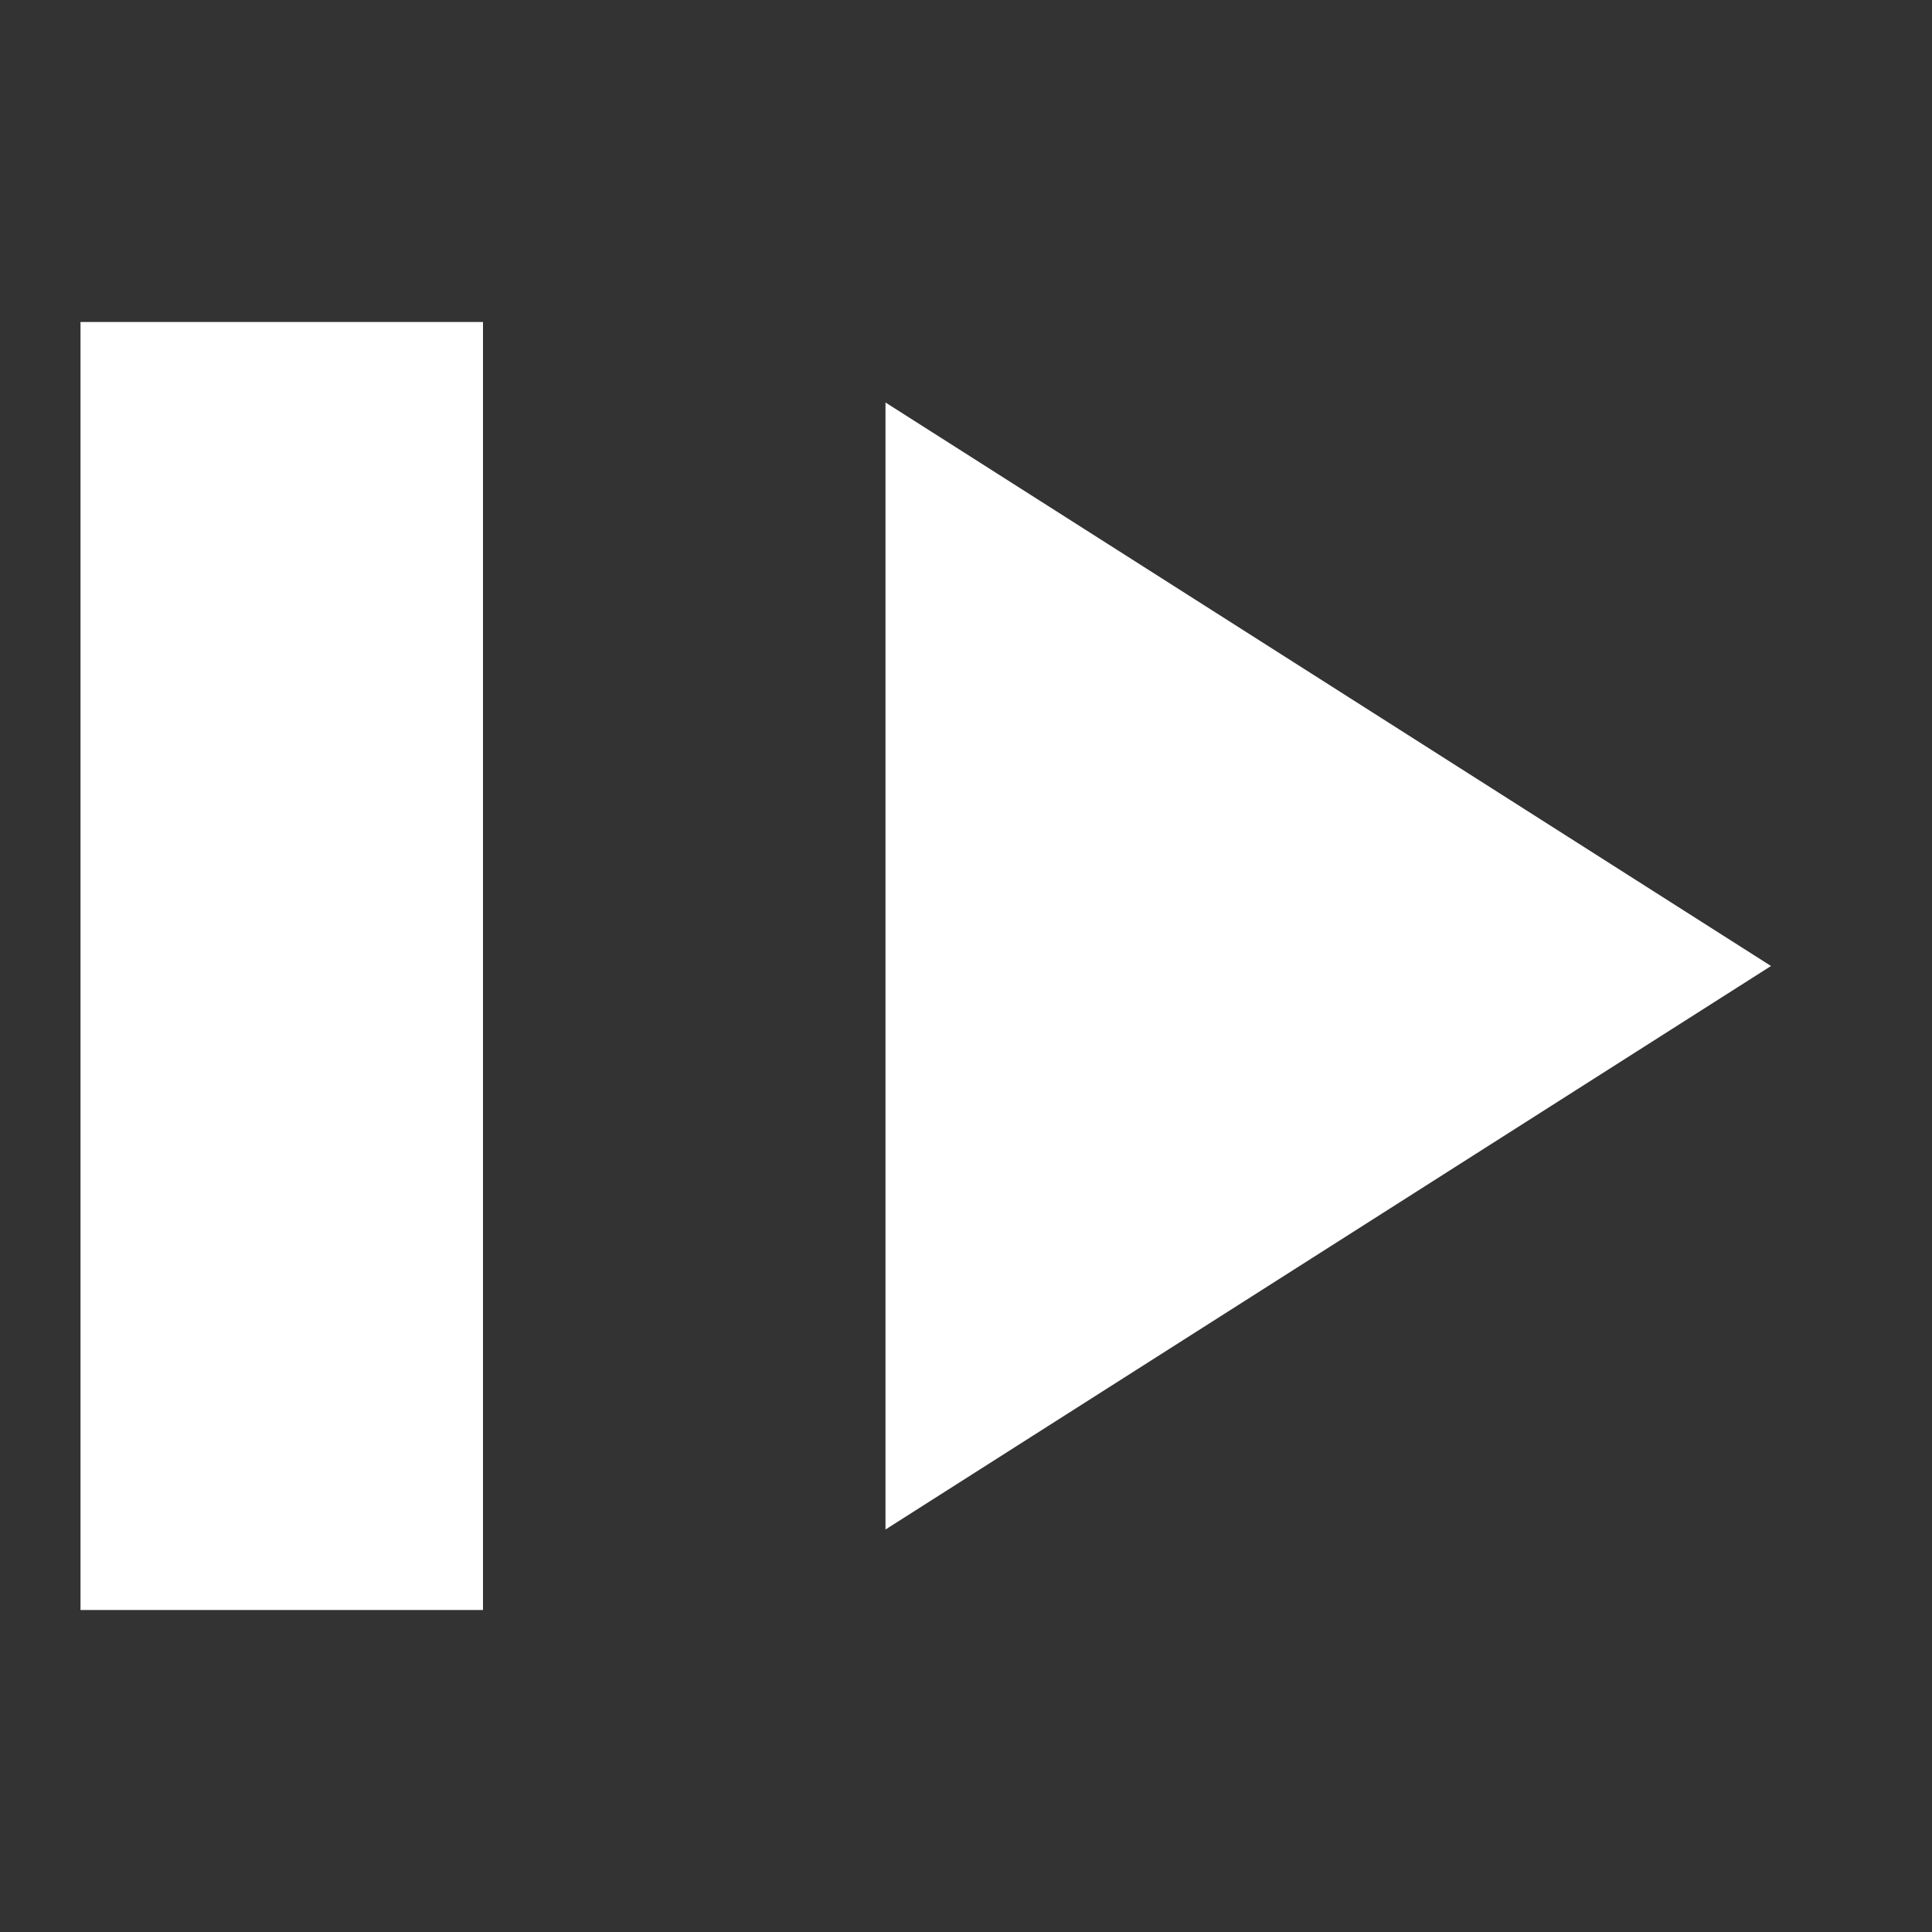 <svg width="127" height="127" viewBox="0 0 127 127" fill="none" xmlns="http://www.w3.org/2000/svg">
<rect x="0" y="0" width="127" height="127" fill="#333333" stroke="none"/>
<path d="M28.75 24.167V102.833H8.292V24.167H28.75ZM61.208 31.923L110.829 63.5L61.208 95.077V31.923Z" stroke="white" stroke-width="6"/>
<rect x="9" y="24" width="19" height="78" fill="white"/>
<path d="M113.337 64.133L60.545 92.541L61.135 34.656L113.337 64.133Z" fill="white"/>
</svg>

